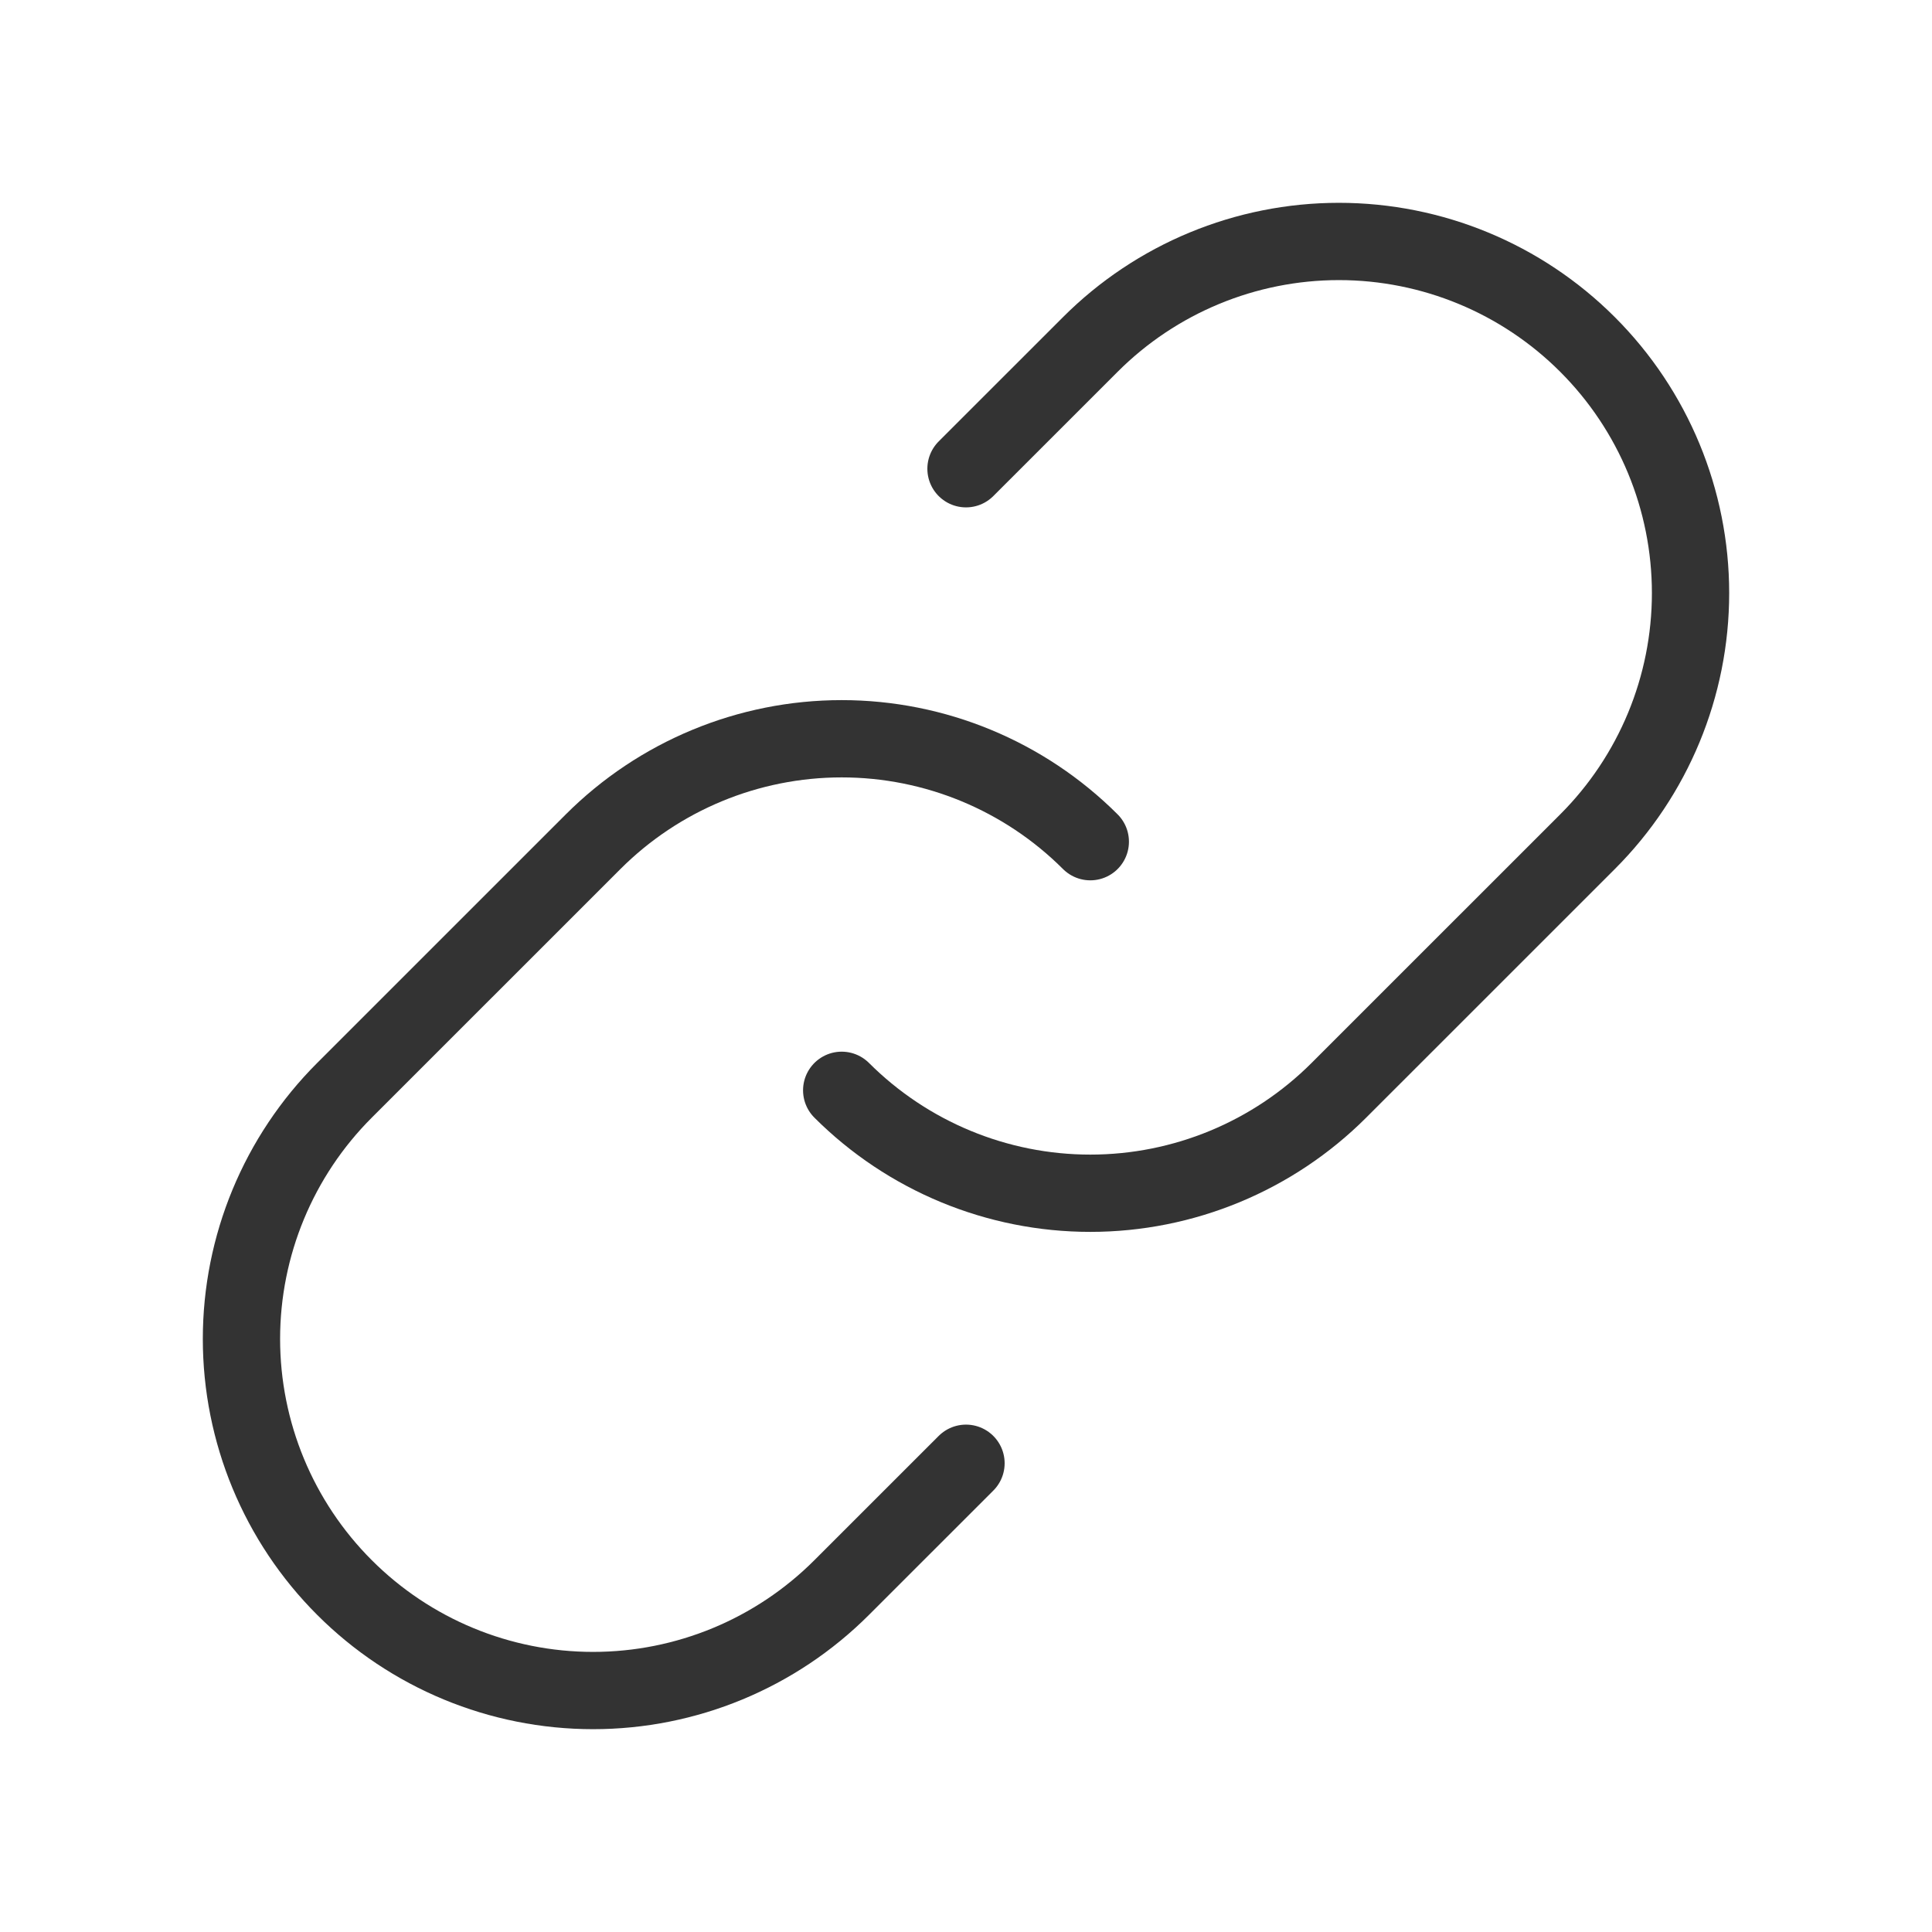 <svg width="50" height="50" viewBox="0 0 50 50" fill="none" xmlns="http://www.w3.org/2000/svg">
<path d="M28.217 21.783C26.51 20.078 24.196 19.119 21.783 19.119C19.37 19.119 17.056 20.078 15.35 21.783L8.915 28.217C7.208 29.923 6.249 32.238 6.249 34.651C6.249 37.064 7.208 39.379 8.915 41.085C10.621 42.792 12.936 43.751 15.349 43.751C17.762 43.751 20.077 42.792 21.783 41.085L25 37.869" stroke="#333333" stroke-width="2" stroke-linecap="round" stroke-linejoin="round"/>
<path d="M21.783 28.217C23.49 29.922 25.804 30.881 28.217 30.881C30.63 30.881 32.944 29.922 34.65 28.217L41.085 21.783C42.792 20.077 43.751 17.762 43.751 15.349C43.751 12.936 42.792 10.621 41.085 8.915C39.379 7.208 37.064 6.249 34.651 6.249C32.238 6.249 29.923 7.208 28.217 8.915L25 12.131" stroke="#333333" stroke-width="2" stroke-linecap="round" stroke-linejoin="round"/>
</svg>
